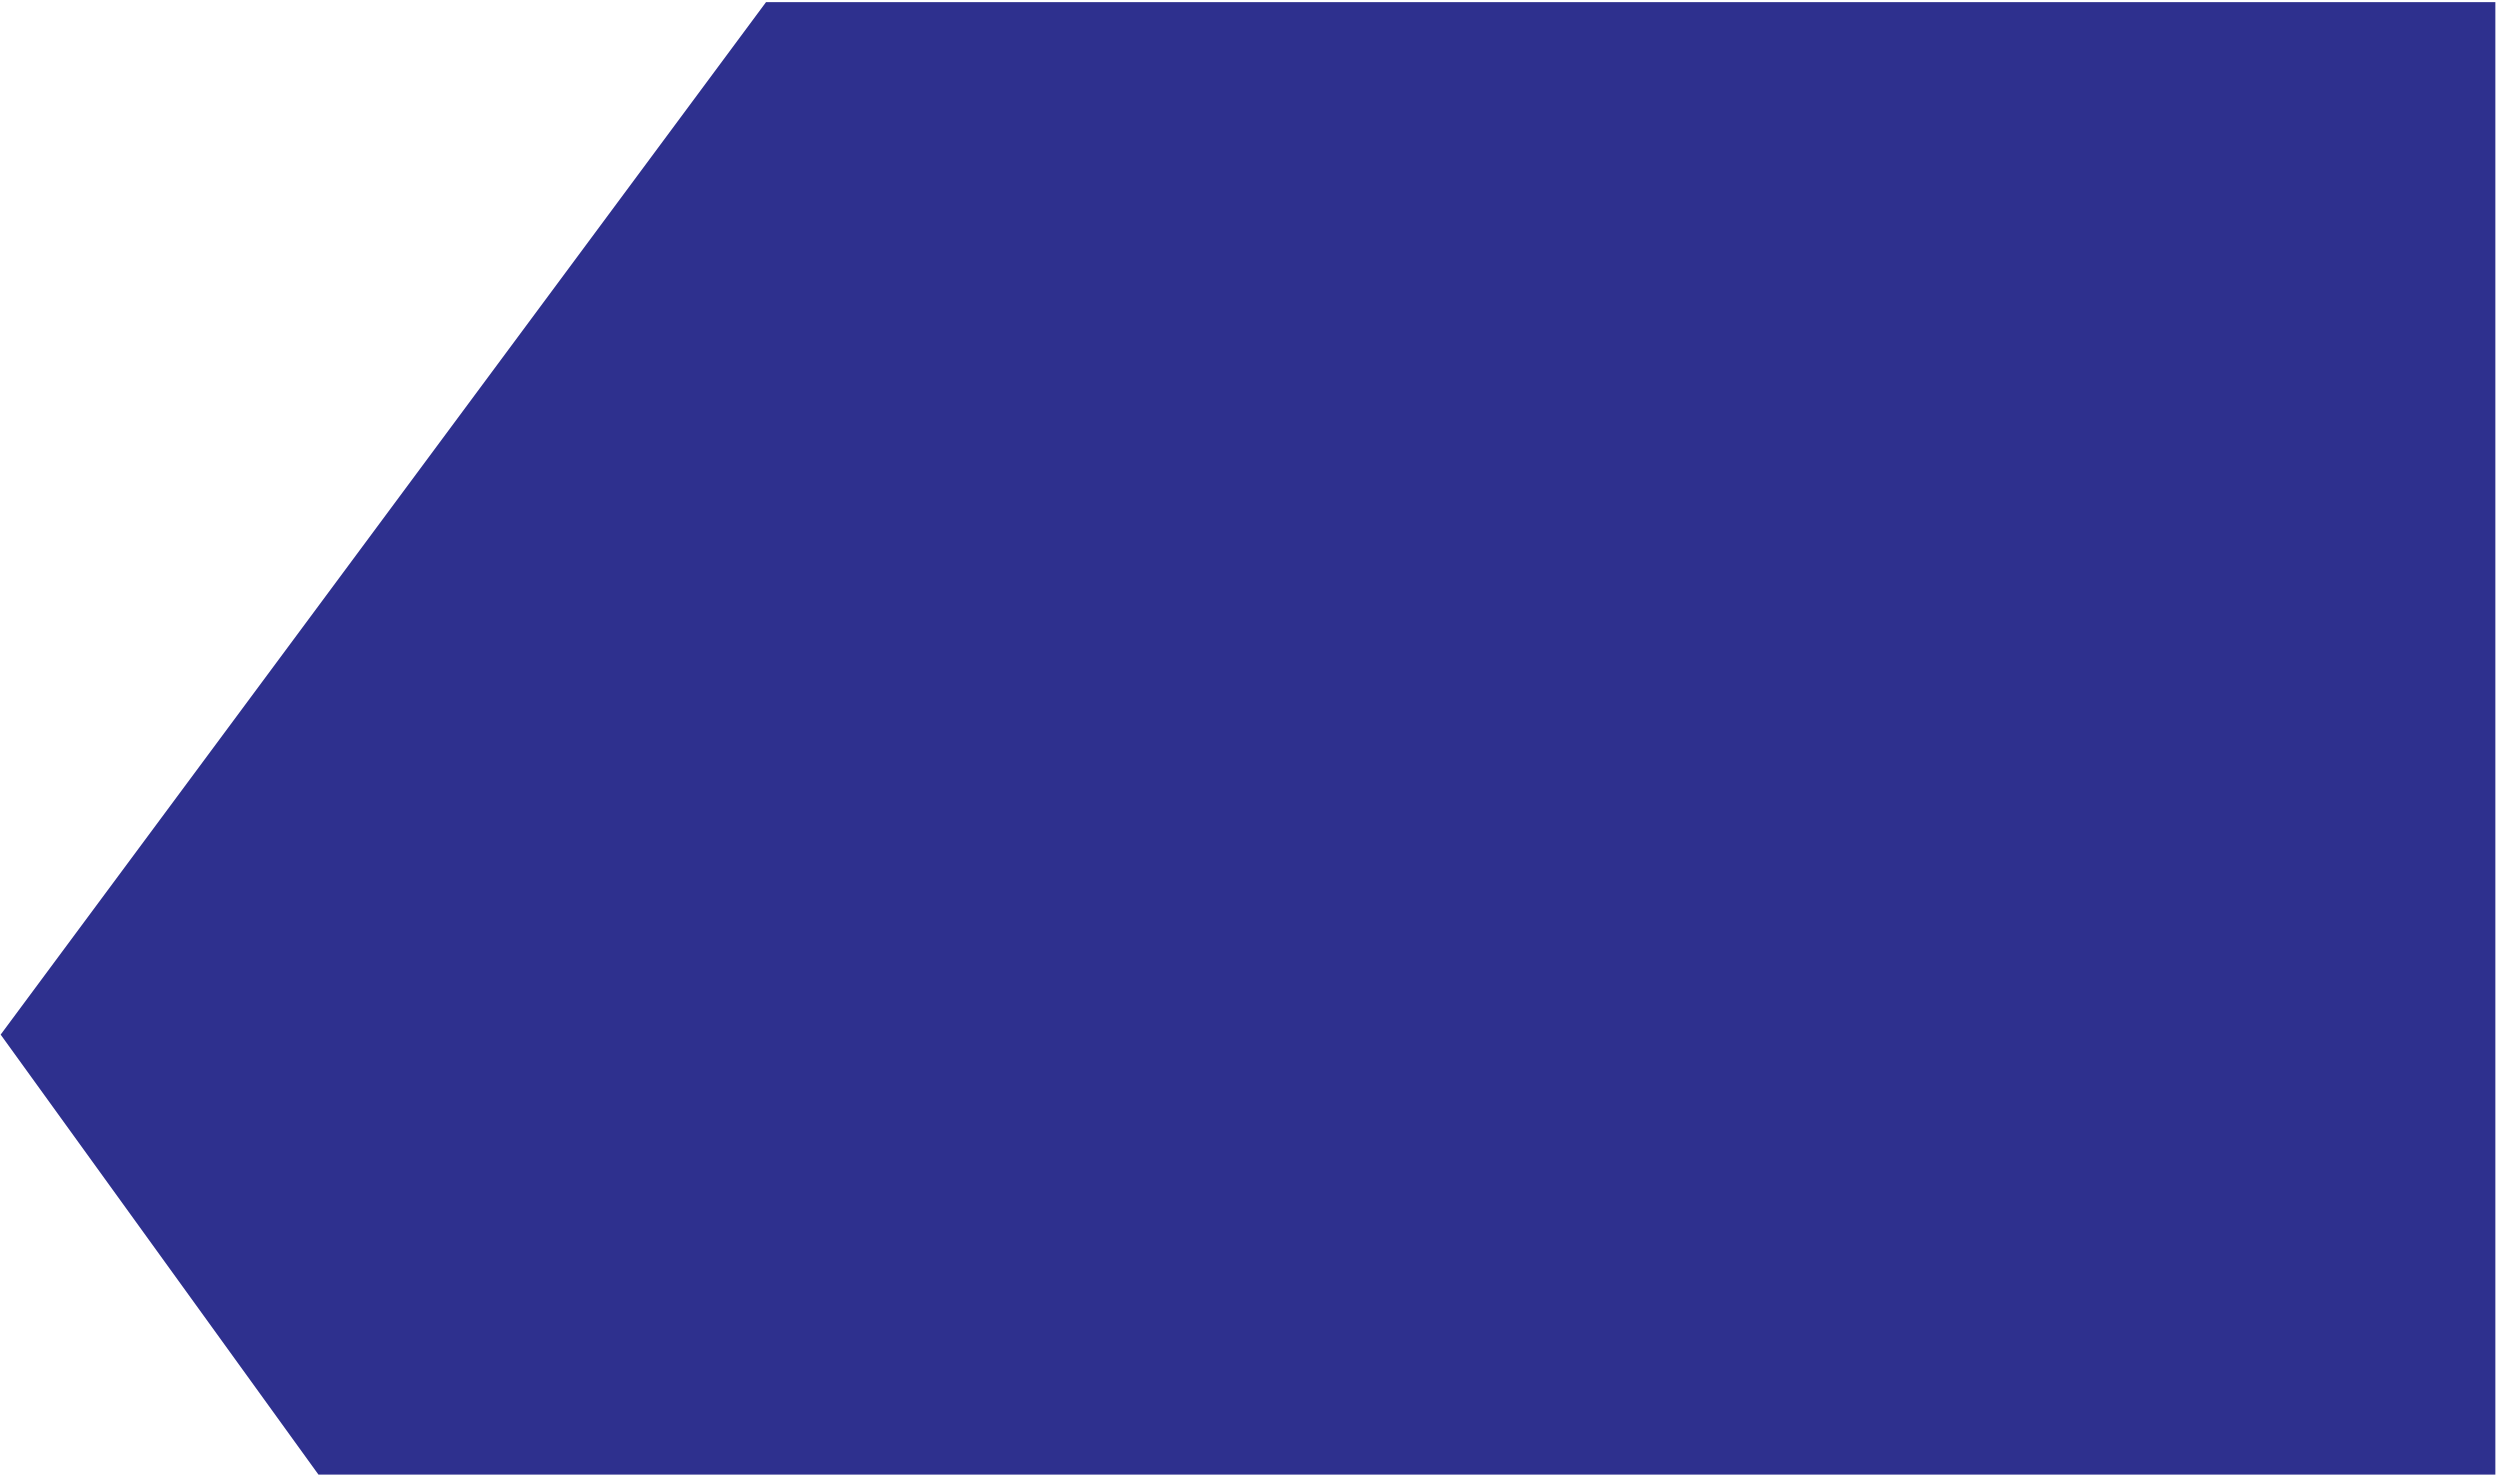 <svg width="236" height="140" viewBox="0 0 236 140" fill="none" xmlns="http://www.w3.org/2000/svg">
<path id="Rectangle 16751" d="M235.562 0.203H72.312L0.062 97.668L30.062 139.203H235.562V0.203Z" fill="#2E308E"/>
</svg>
